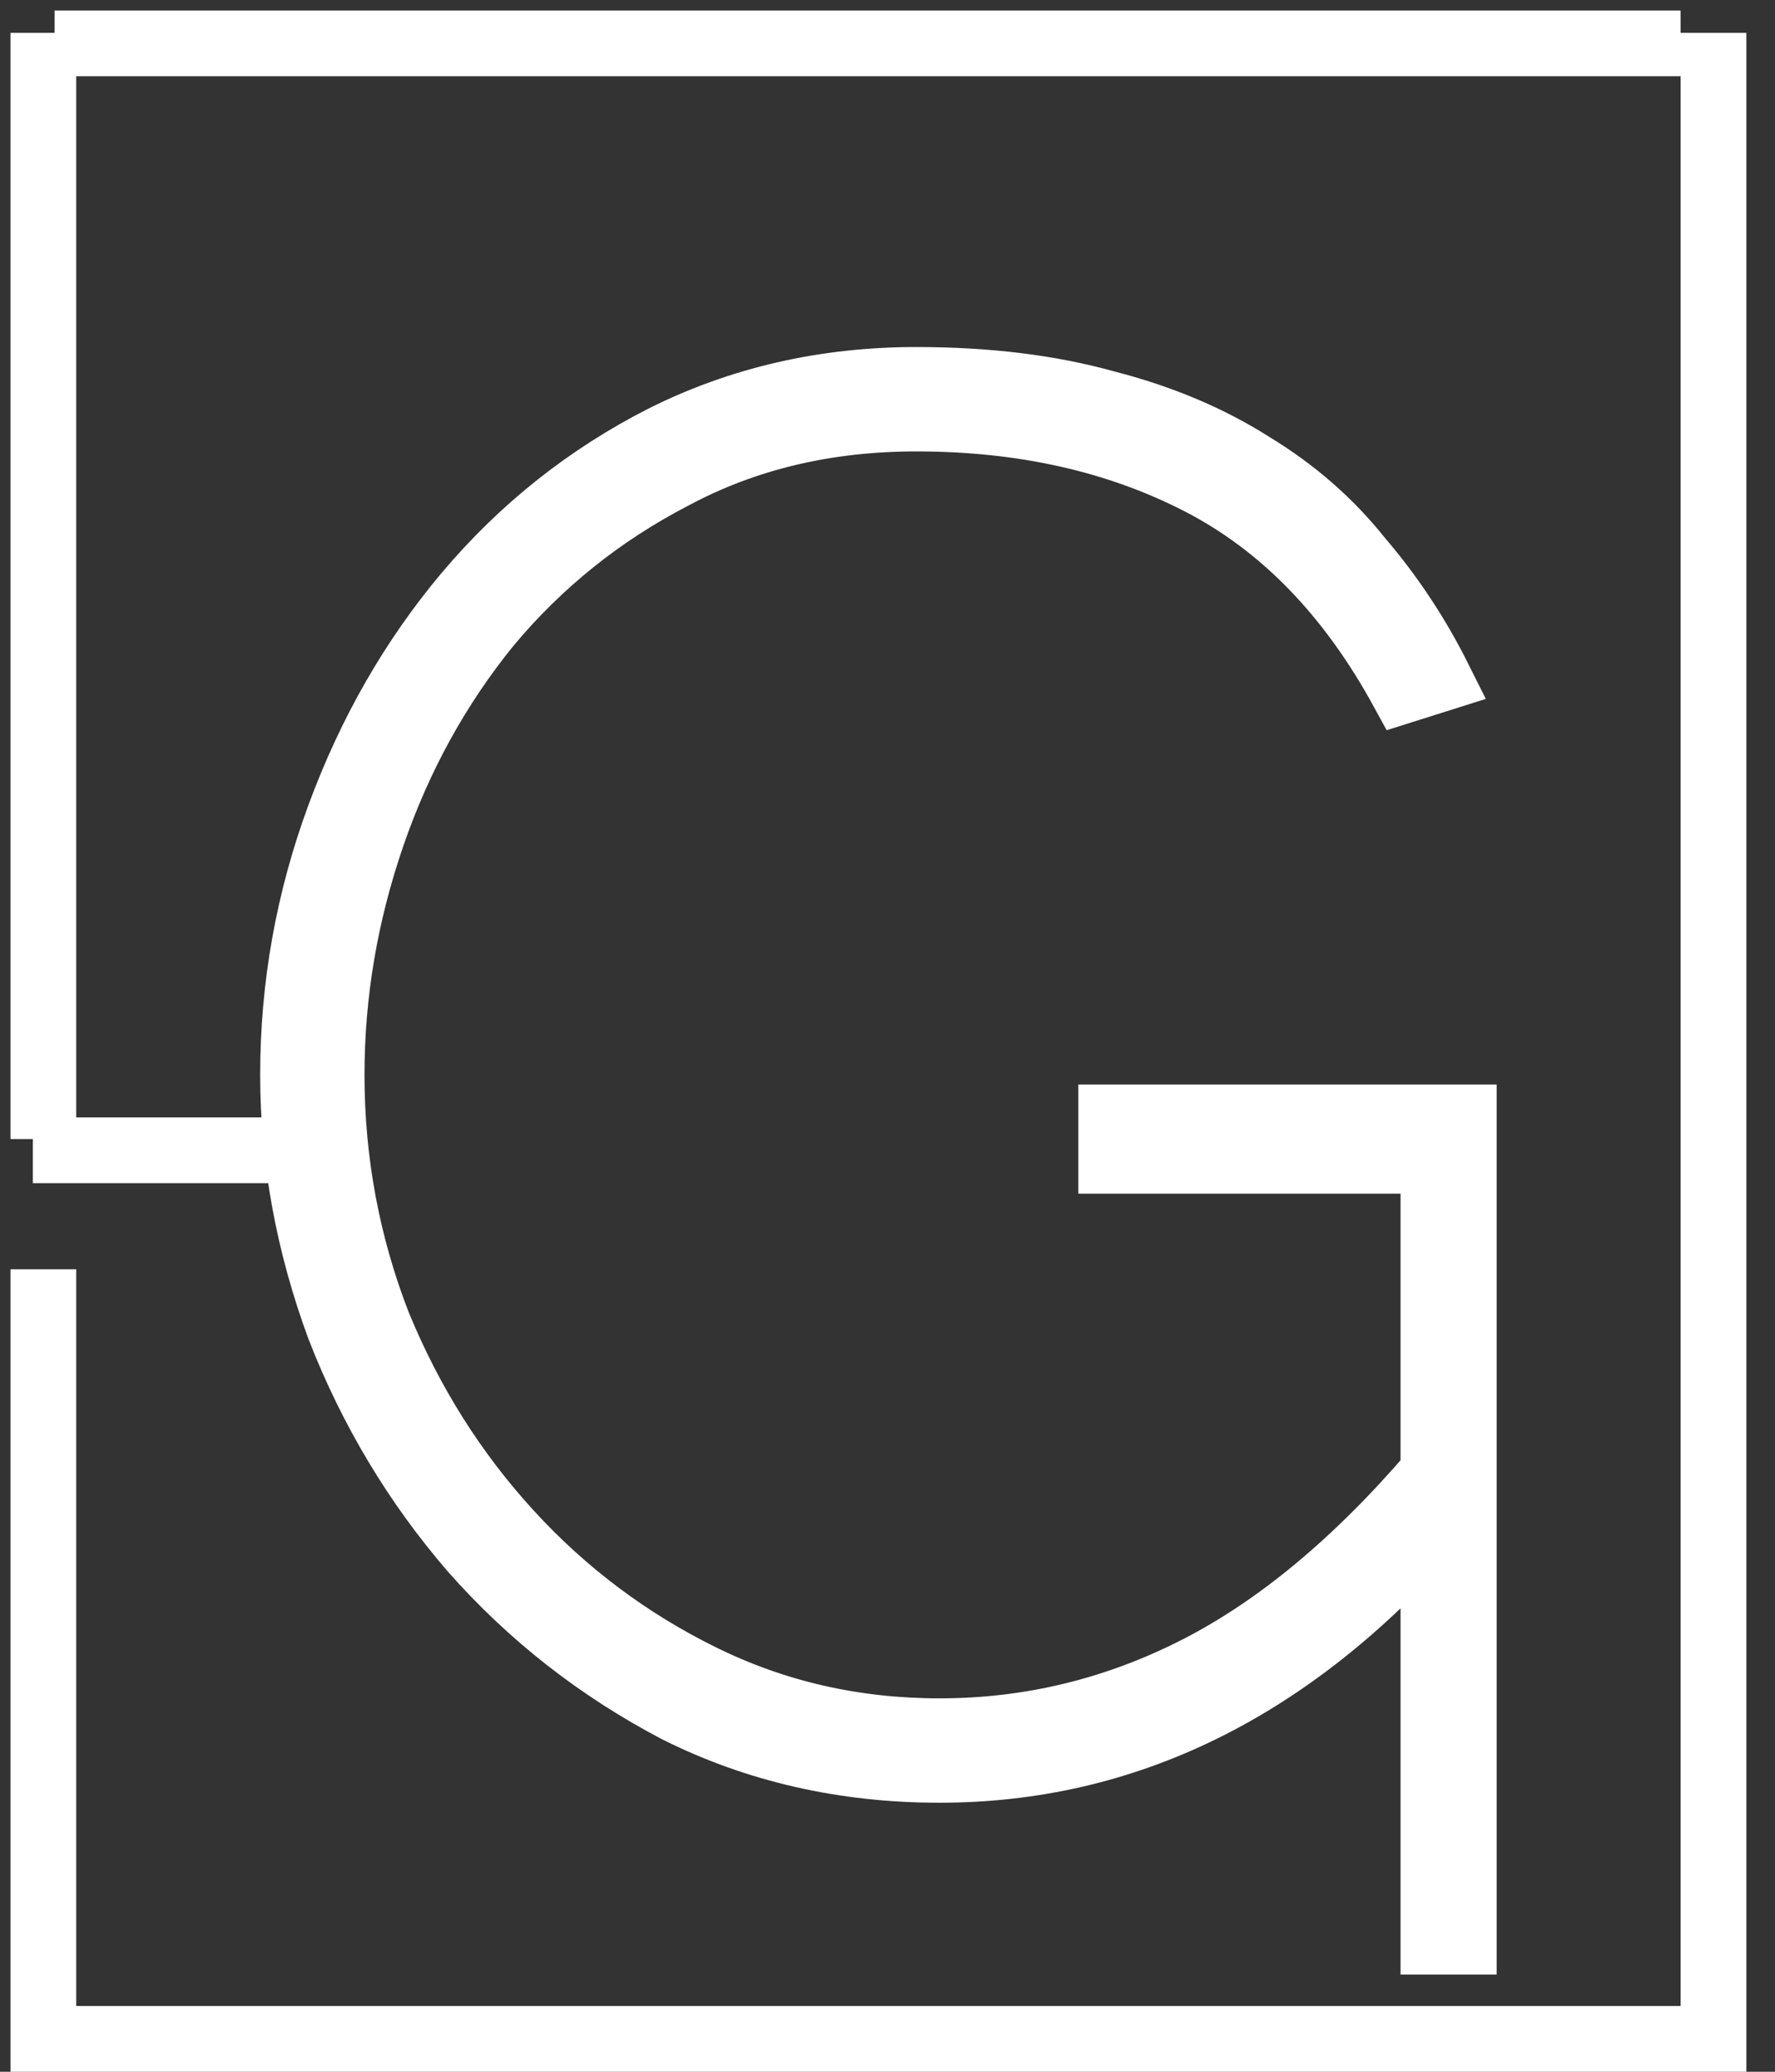 <svg width="54" height="63" viewBox="0 0 54 63" fill="none" xmlns="http://www.w3.org/2000/svg">
<rect x="0" y="0" width="54" height="63" fill="#333333" stroke="none"/>
<path d="M9.574 34.979H1M1.319 34.638L1.319 1M1.319 63L1.319 38.596M1.66 1.319H51.128M1.66 62H51.128M52.128 1L52.128 63M43.608 46.422C39.264 51.353 34.255 53.819 28.58 53.819C25.684 53.819 23.023 53.212 20.597 51.999C18.209 50.747 16.135 49.123 14.374 47.127C12.652 45.131 11.302 42.881 10.324 40.376C9.385 37.832 8.915 35.269 8.915 32.686C8.915 29.986 9.385 27.364 10.324 24.82C11.263 22.276 12.554 20.026 14.198 18.069C15.881 16.073 17.877 14.488 20.186 13.314C22.534 12.14 25.097 11.553 27.876 11.553C30.028 11.553 31.946 11.788 33.629 12.258C35.311 12.688 36.798 13.314 38.09 14.136C39.381 14.919 40.477 15.878 41.377 17.012C42.316 18.108 43.119 19.321 43.784 20.652L42.669 21.004C41.064 18.069 39.01 15.956 36.505 14.664C34 13.373 31.124 12.727 27.876 12.727C25.136 12.727 22.671 13.314 20.479 14.488C18.288 15.623 16.409 17.13 14.844 19.008C13.318 20.887 12.143 23.02 11.322 25.407C10.5 27.794 10.089 30.221 10.089 32.686C10.089 35.308 10.559 37.832 11.498 40.258C12.476 42.646 13.807 44.759 15.489 46.598C17.172 48.438 19.129 49.905 21.36 51.001C23.59 52.097 25.997 52.645 28.58 52.645C31.32 52.645 33.922 52.019 36.388 50.766C38.853 49.514 41.26 47.518 43.608 44.779V35.298H33.805V33.979L44.532 33.979V59.043H43.608V46.422Z" stroke="white" stroke-width="2"/>
</svg>
